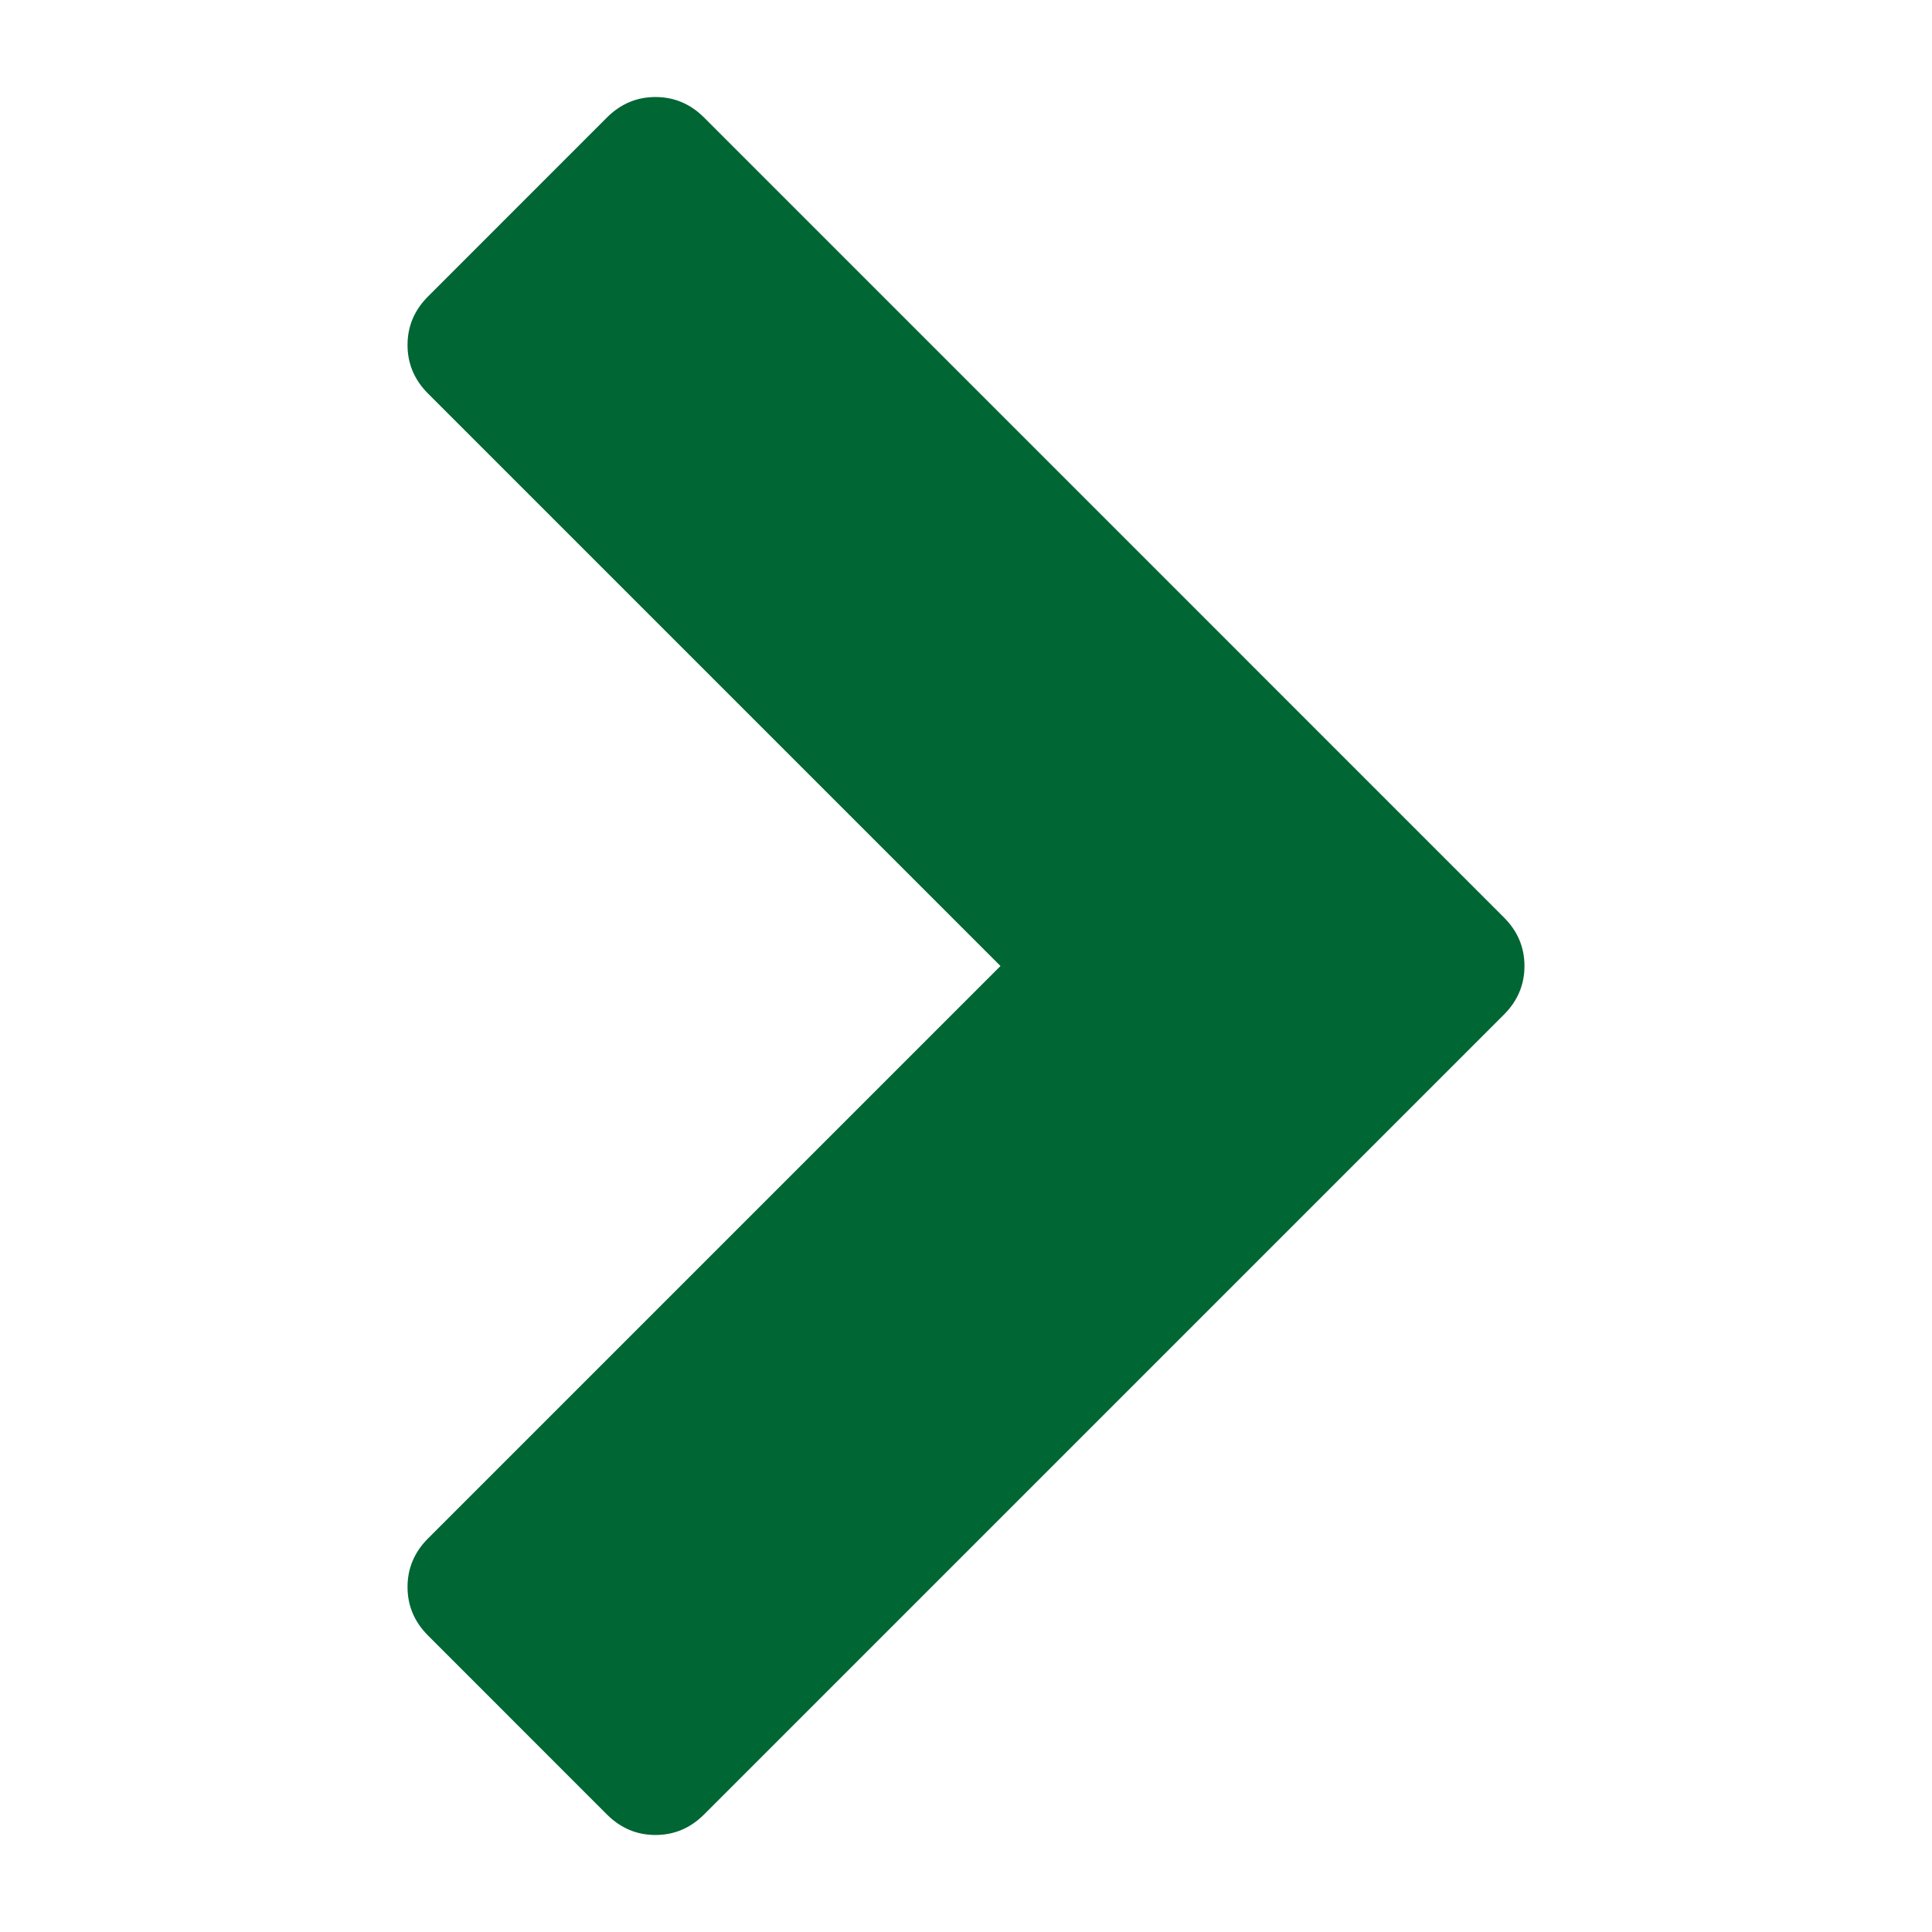 <svg width="32" height="32" viewBox="0 0 32 32" fill="none" xmlns="http://www.w3.org/2000/svg">
<path d="M7.089 25.482L16.571 16L7.089 6.518C6.863 6.292 6.75 6.024 6.75 5.714C6.75 5.405 6.863 5.137 7.089 4.911L10.053 1.946C10.28 1.72 10.547 1.607 10.857 1.607C11.167 1.607 11.434 1.72 11.661 1.946L24.911 15.197C25.137 15.423 25.25 15.691 25.25 16C25.25 16.31 25.137 16.577 24.911 16.804L11.661 30.054C11.434 30.28 11.167 30.393 10.857 30.393C10.547 30.393 10.28 30.28 10.053 30.054L7.089 27.089C6.863 26.863 6.75 26.595 6.75 26.286C6.75 25.976 6.863 25.708 7.089 25.482V25.482Z" fill="#006634"/>
</svg>
